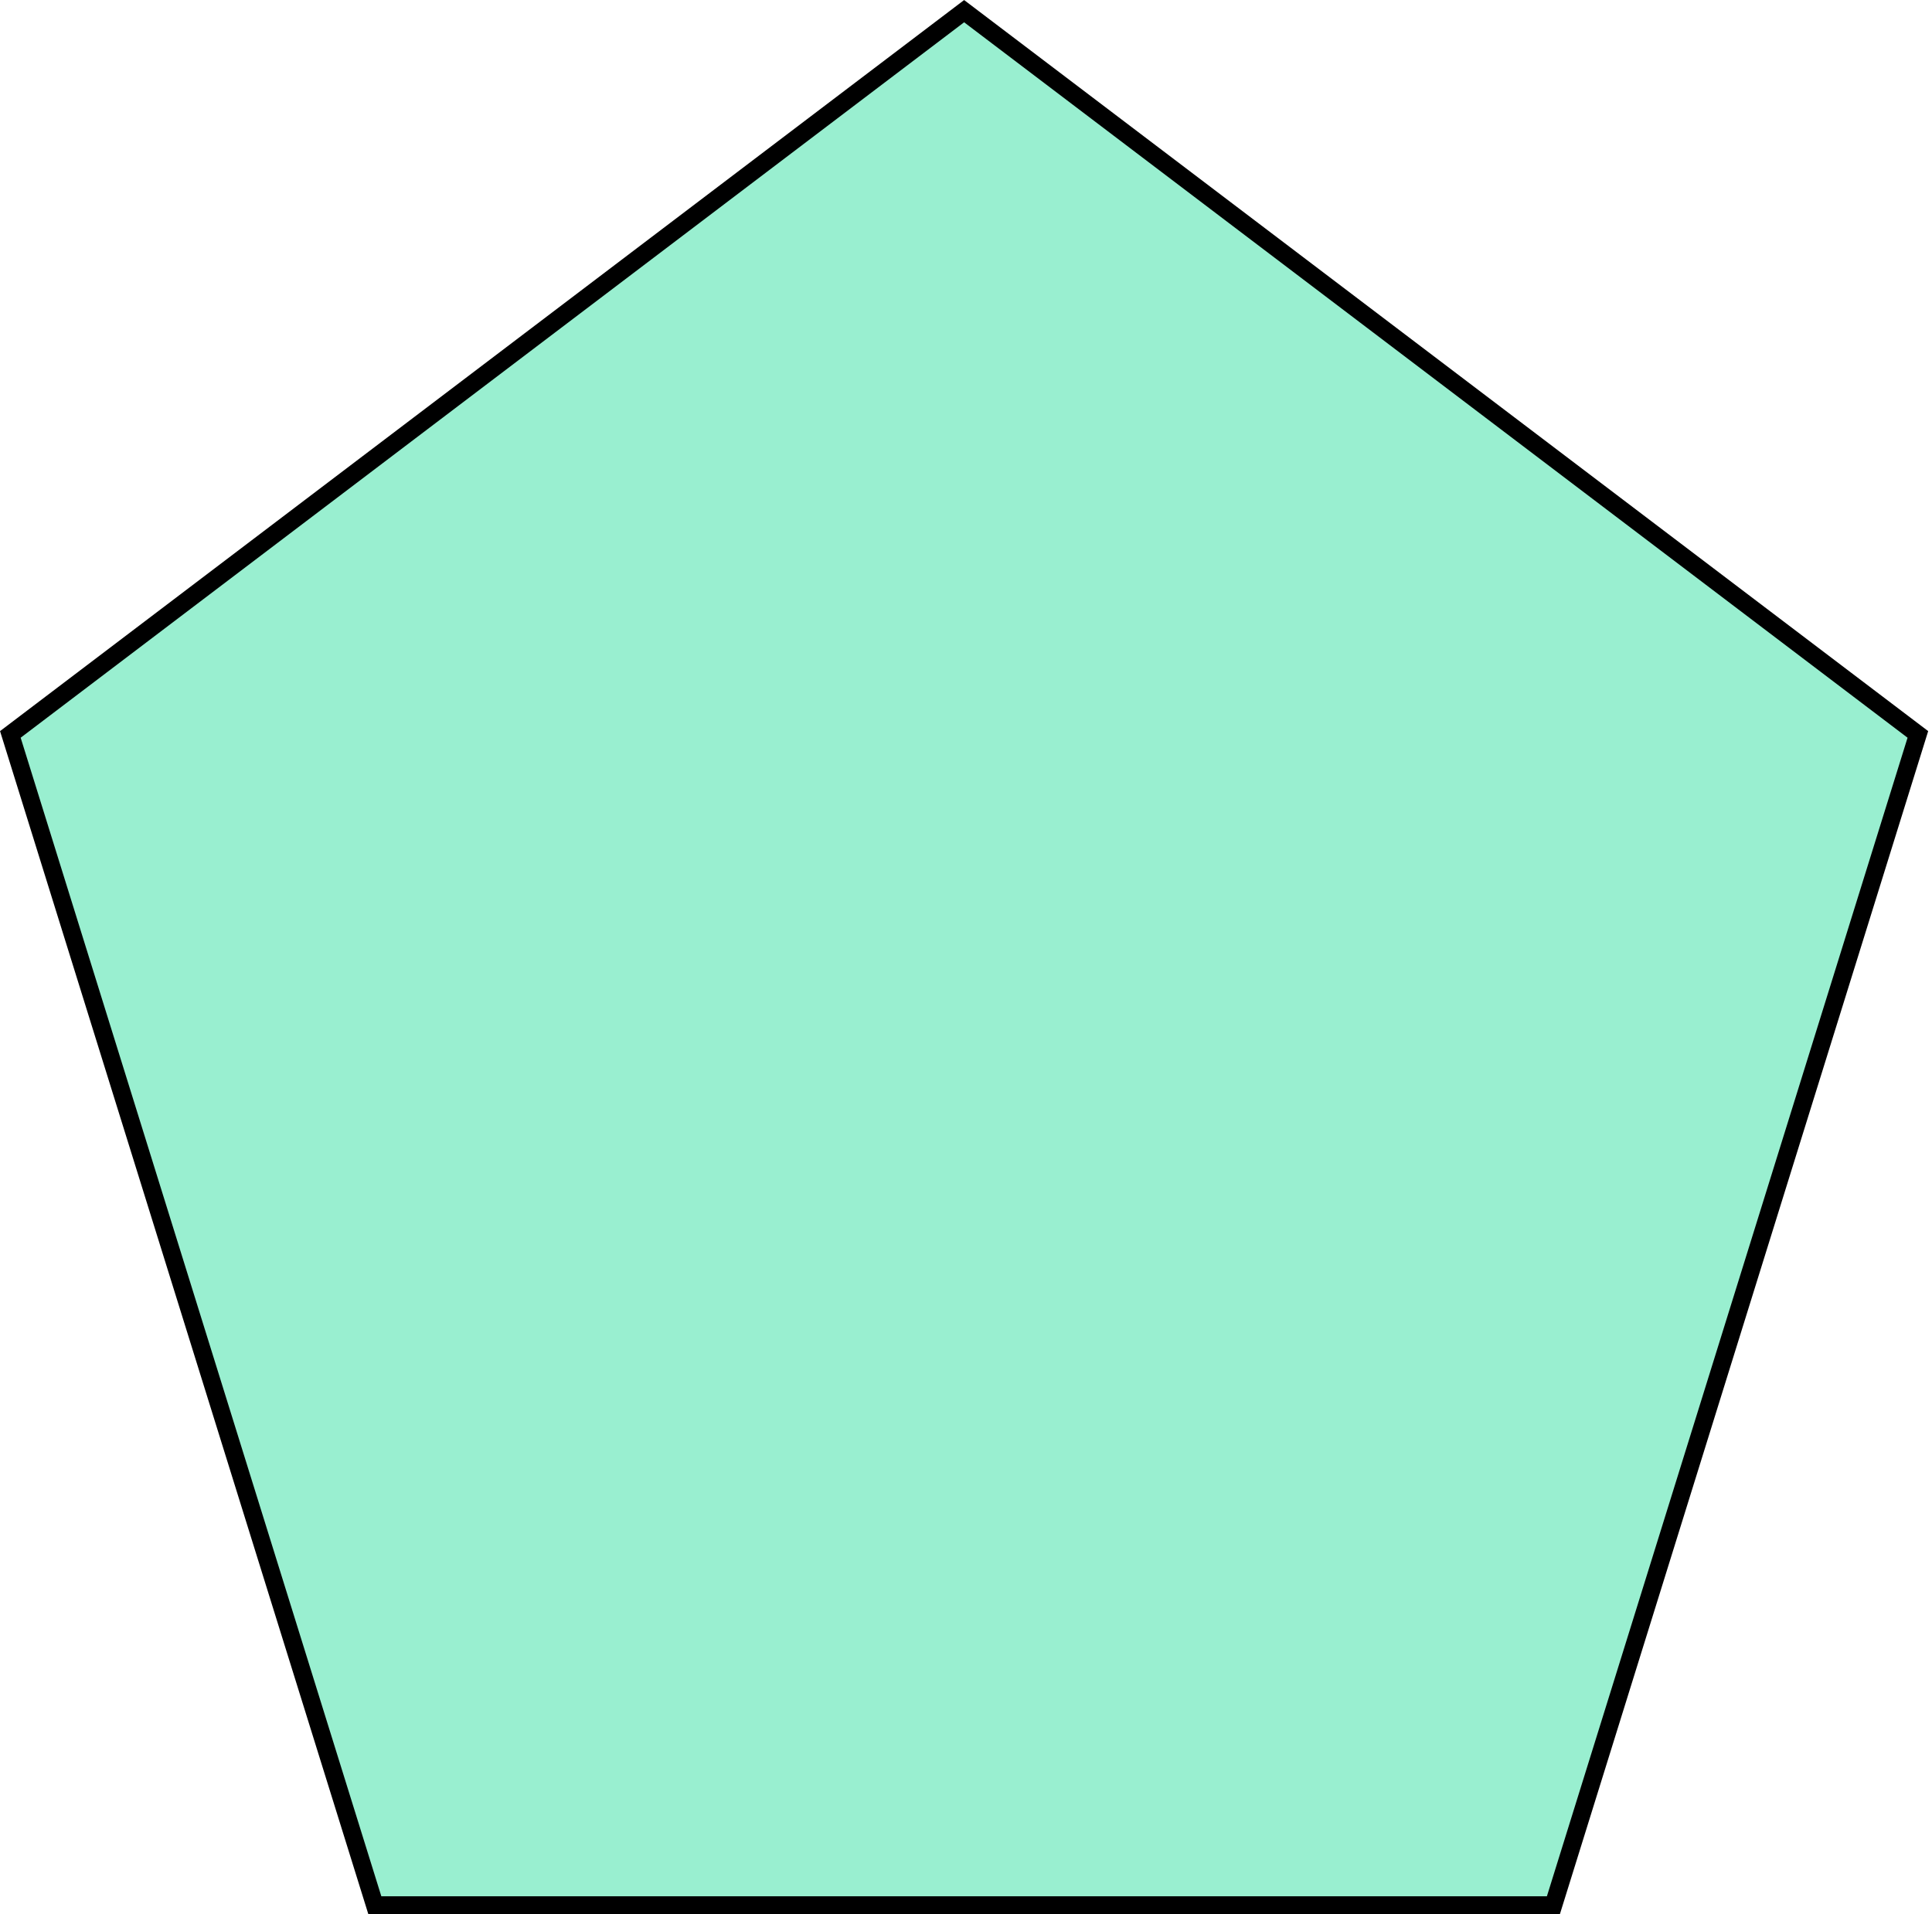 <svg width="109" height="108" viewBox="0 0 109 108" fill="none" xmlns="http://www.w3.org/2000/svg">
<path d="M0.584 41.439L54.394 0.63L108.203 41.439L87.641 107.498H21.146L0.584 41.439Z" fill="#99EFD0" stroke="black"/>
</svg>
